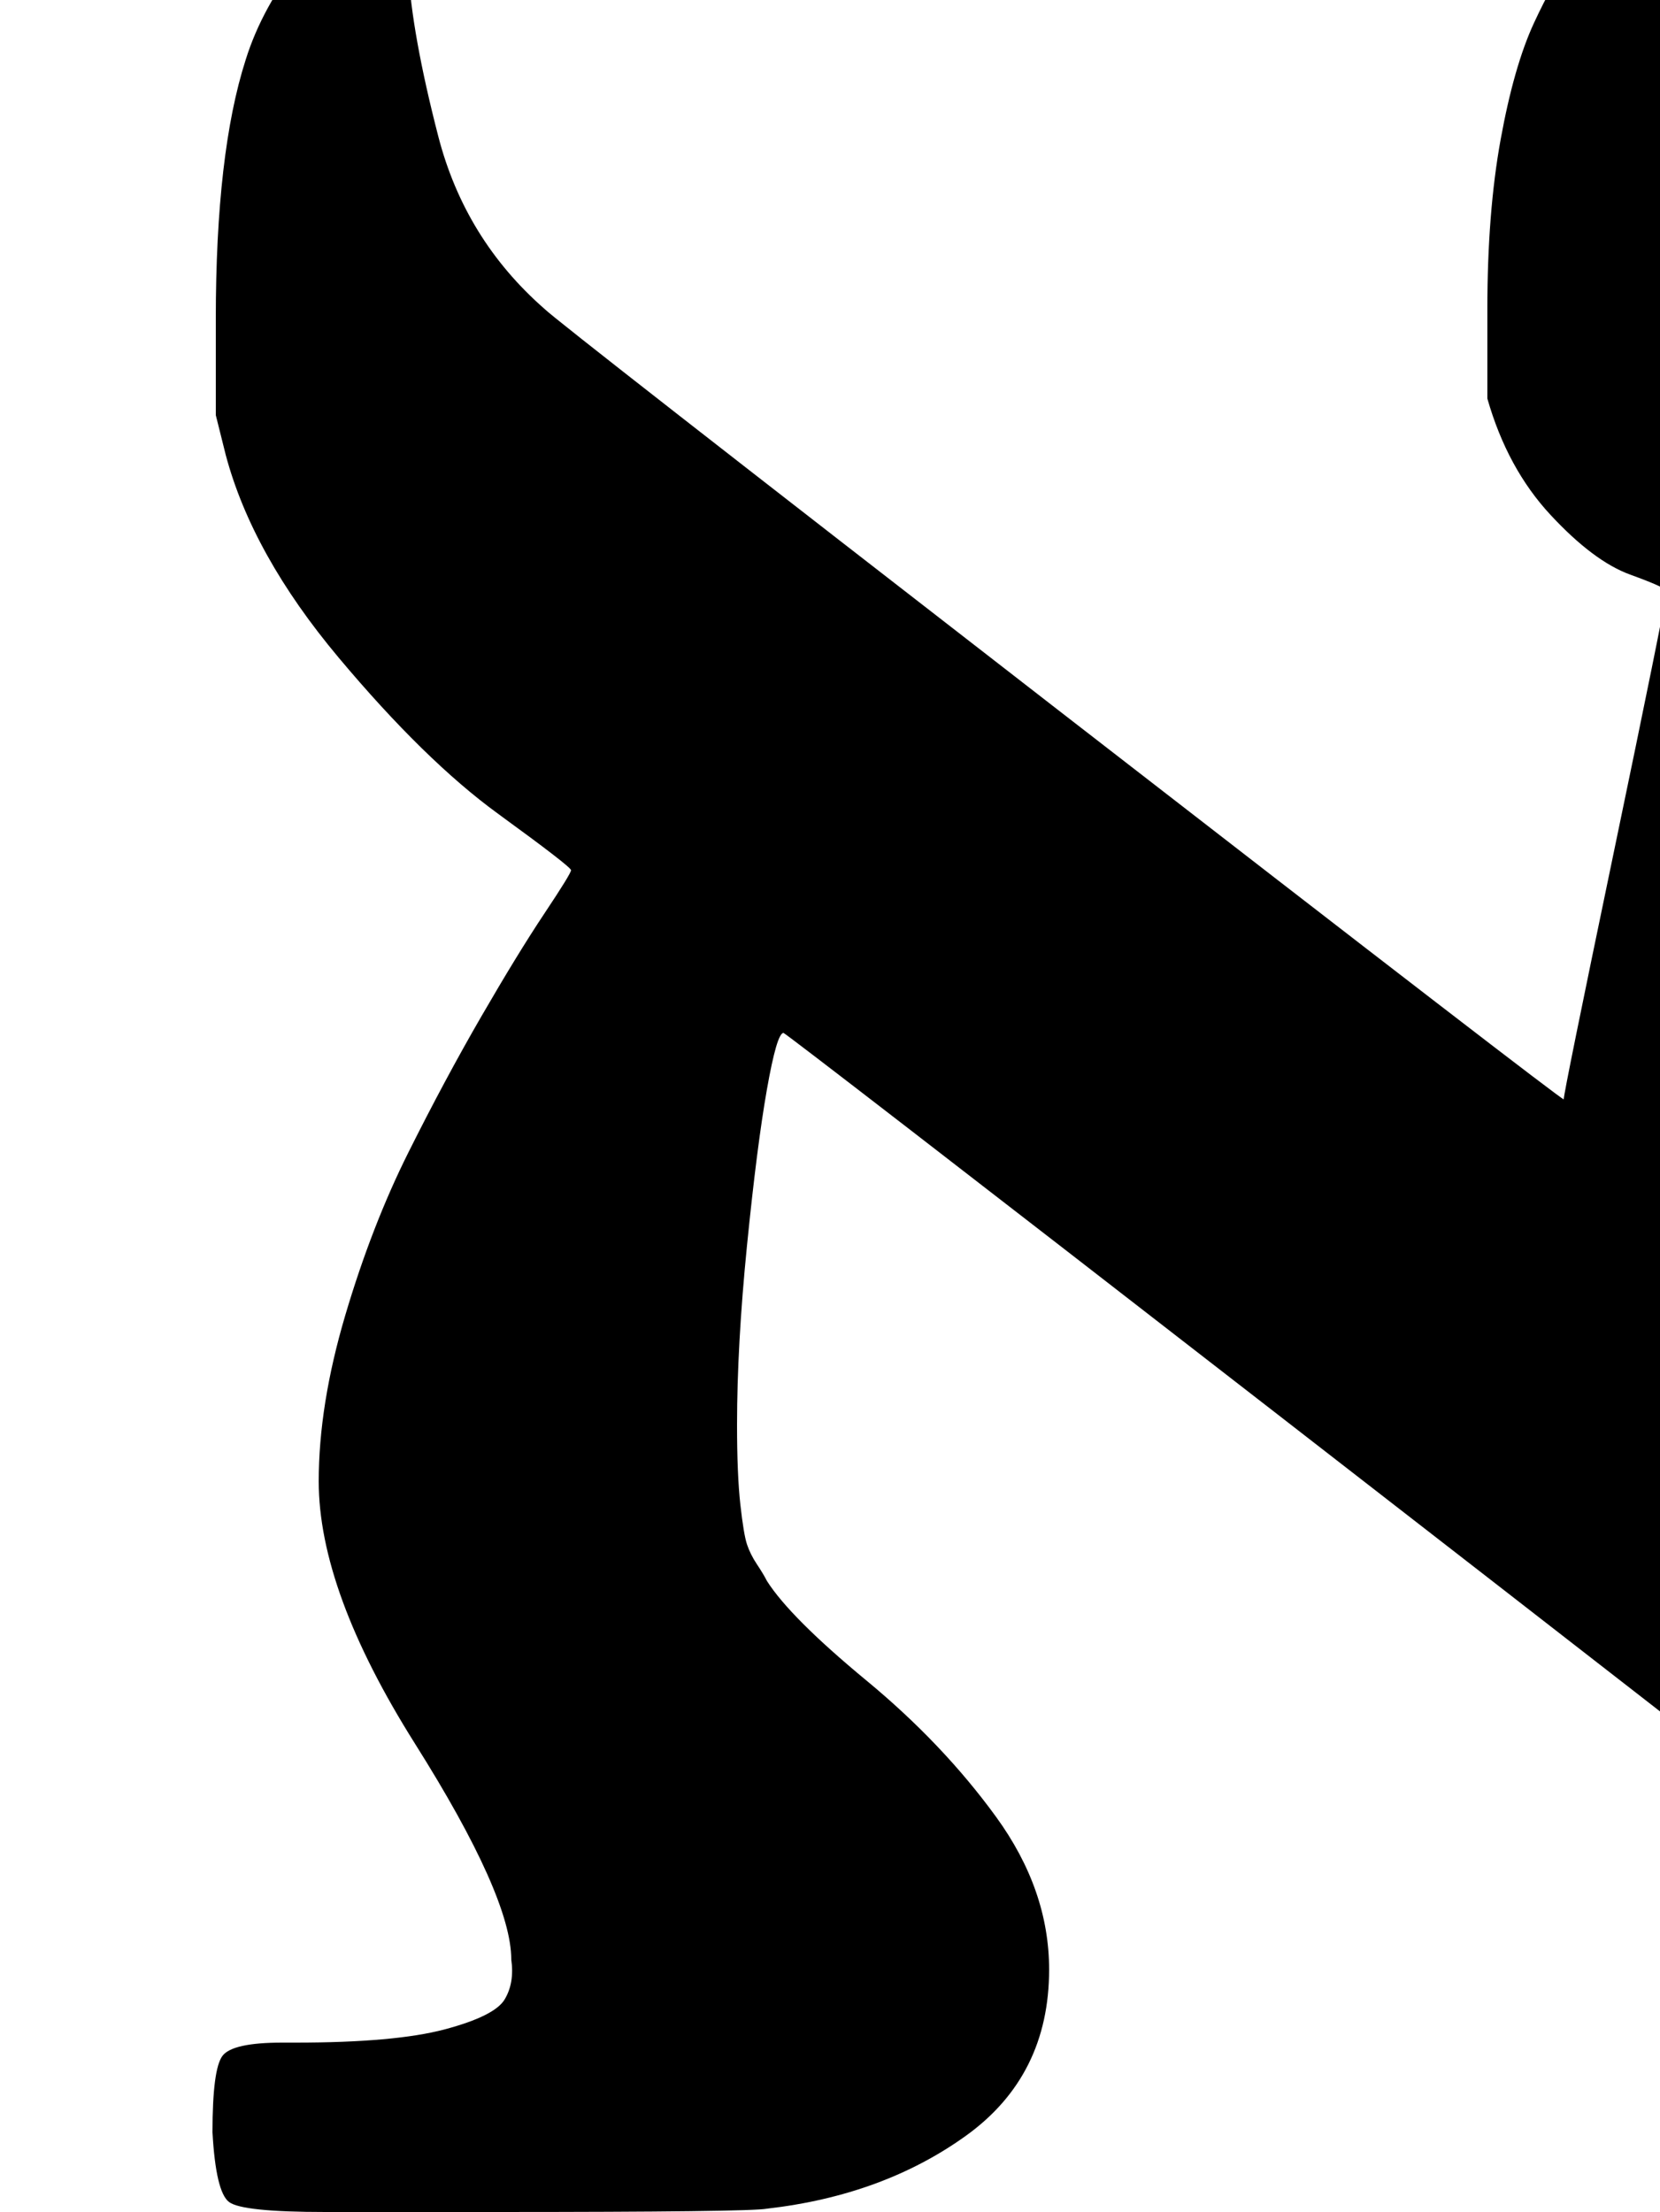 <svg xmlns="http://www.w3.org/2000/svg" role="img" focusable="false" viewBox="0 -666 500 666"
    xmlns:xlink="http://www.w3.org/1999/xlink" aria-hidden="true" style="vertical-align: 0px;">
    <defs>
        <path id="MJX-2-TEX-N-8501" d="M590 427Q581 427 579 433T575 450T568 470V468L532 288L541 281Q620 220 634 165L637 154V124Q637 74 628 46Q623 32 612 16T592 0Q580 0 578 19T569 69T538 121Q532 126 385 240T236 355Q234 355 231 338T225 291T222 237Q222 222 223 213T225 201T228 195T231 190Q238 179 261 160T300 119T316 73Q316 41 291 23T231 1Q226 0 149 0H98Q73 0 69 3T64 24Q64 43 67 47T85 51H89Q119 51 134 55T152 64T154 76Q154 95 125 141T96 220Q96 243 104 270T123 319T145 360T164 391T172 404T150 421T102 468T68 529L65 541V570Q65 620 74 648Q79 664 91 679T111 694Q122 694 123 675T132 625T164 573Q168 569 319 452T471 335Q471 337 486 409T502 488Q502 489 491 493T467 511T448 546V573Q448 602 452 624T462 659T474 680T486 691T493 694Q499 694 502 691T507 682T513 673Q517 667 534 651T557 630Q558 629 590 616T631 587Q638 577 638 543Q637 489 622 458T590 427"></path>
    </defs>
    <g stroke="currentColor" fill="currentColor" stroke-width="0" transform="scale(1,-1)">
        <g data-mml-node="math">
            <g data-mml-node="mn">
                <use data-c="8501" xlink:href="#MJX-2-TEX-N-8501"></use>
            </g>
        </g>
    </g>
</svg>
